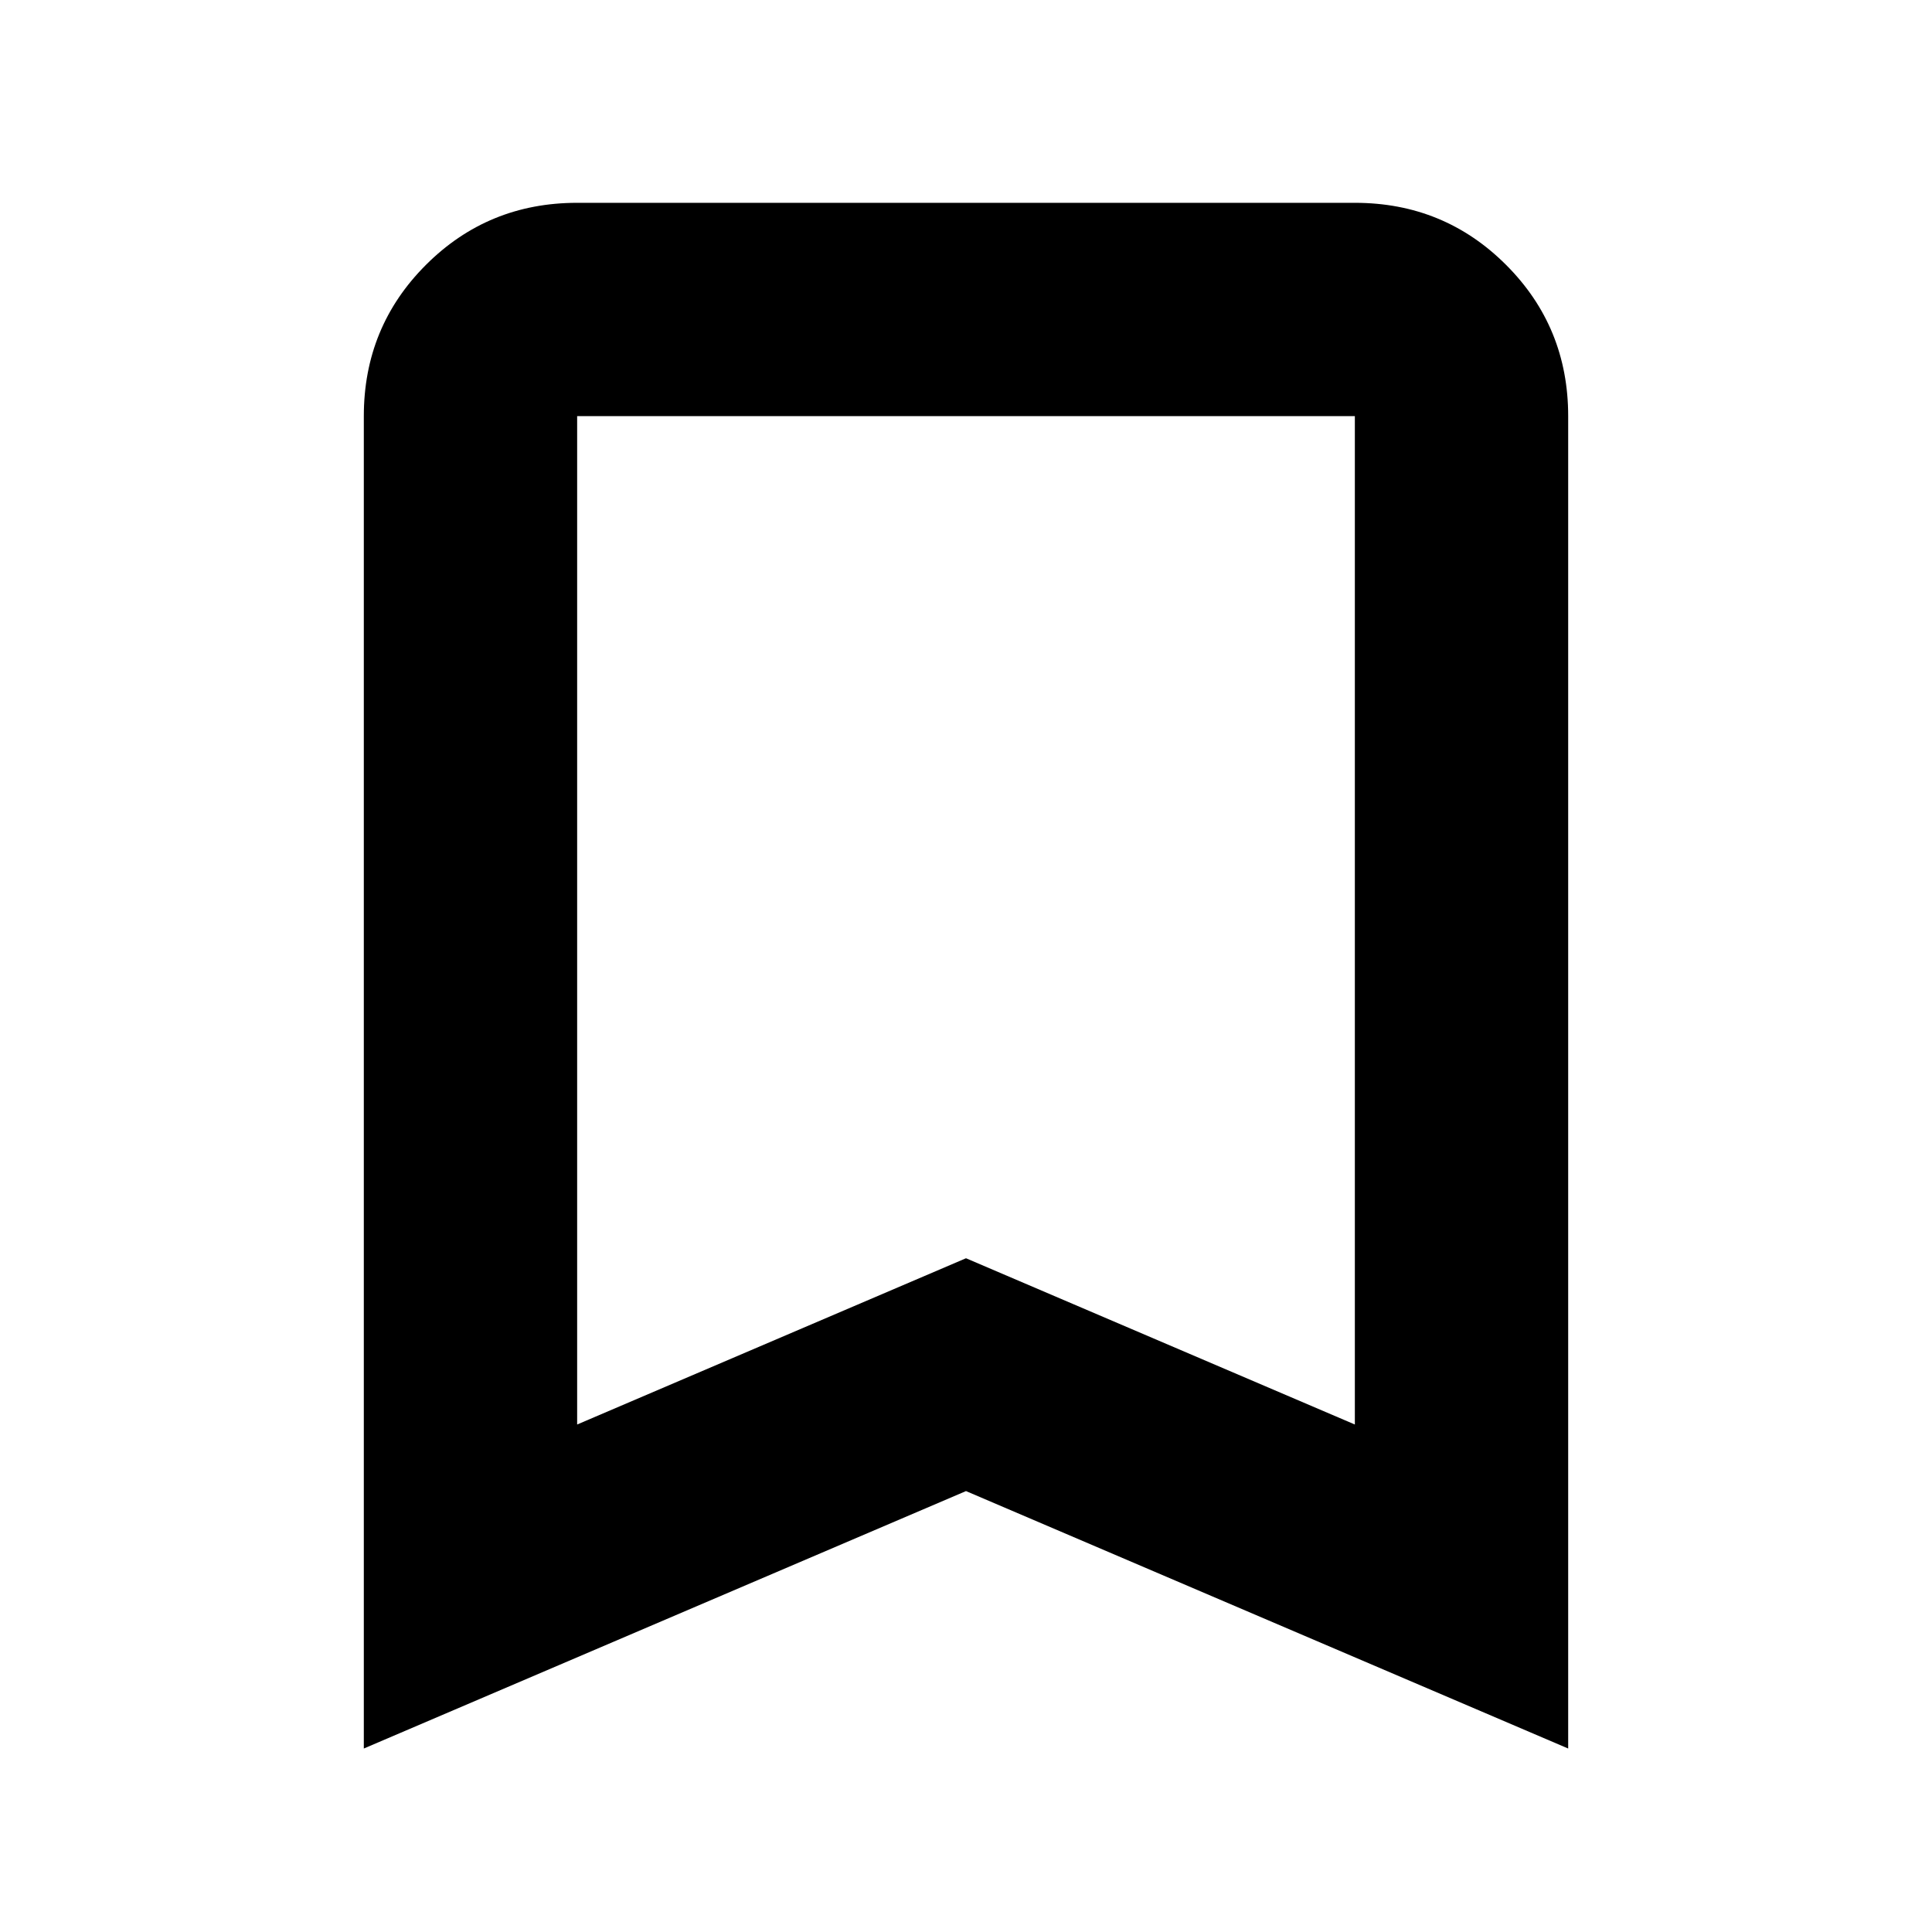 <svg xmlns="http://www.w3.org/2000/svg" height="24" viewBox="0 -960 960 960" width="24"><path d="M180.78-91.17v-662.05q0-44.3 30.85-75.15 30.85-30.85 75.15-30.85h386.44q44.3 0 75.15 30.85 30.85 30.85 30.85 75.15v662.05L480-219.09 180.78-91.17Zm106-161L480-334.78l193.22 82.61v-501.05H286.78v501.05Zm0-501.05h386.44-386.44Z"/></svg>